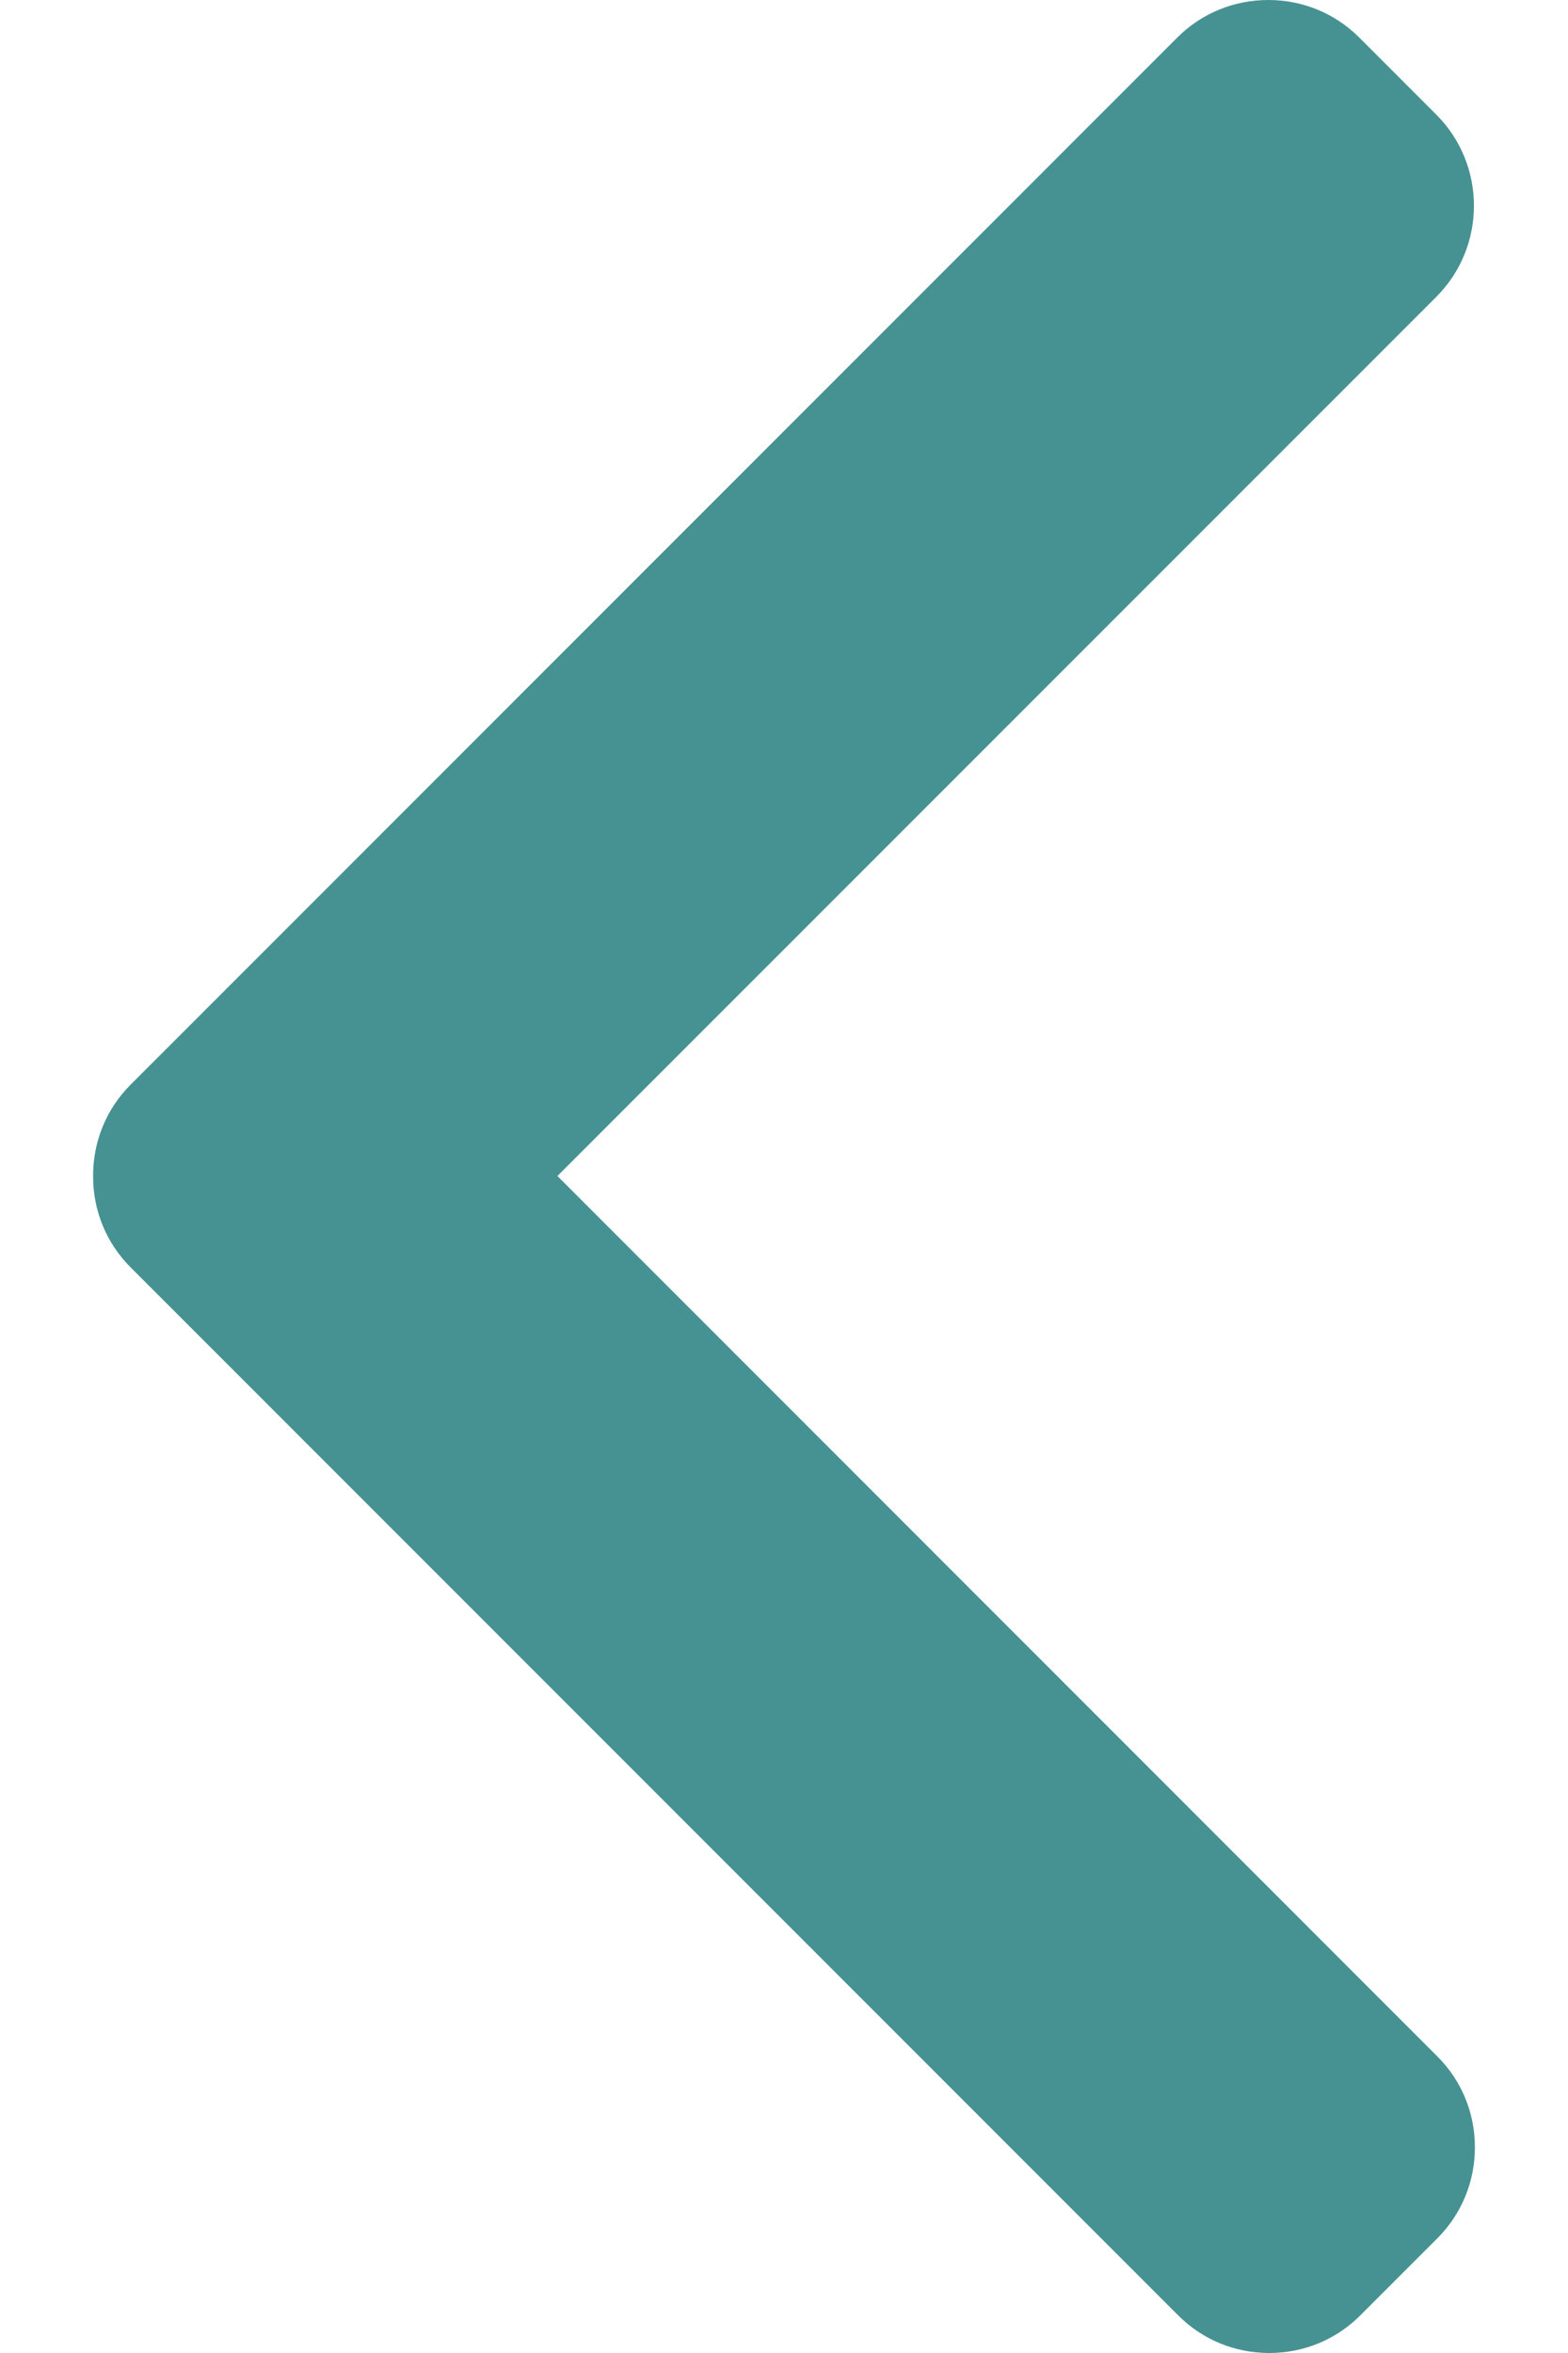<svg width="16" height="24" viewBox="0 0 16 24" fill="none" xmlns="http://www.w3.org/2000/svg">
<path d="M1.333 11.063L12.013 0.383C12.26 0.136 12.59 0 12.942 0C13.293 0 13.623 0.136 13.87 0.383L14.657 1.17C15.168 1.682 15.168 2.515 14.657 3.027L5.688 11.995L14.666 20.974C14.914 21.221 15.05 21.55 15.05 21.902C15.05 22.253 14.914 22.583 14.666 22.831L13.88 23.617C13.633 23.864 13.303 24 12.952 24C12.6 24 12.27 23.864 12.023 23.617L1.333 12.927C1.085 12.679 0.949 12.348 0.95 11.996C0.949 11.642 1.085 11.311 1.333 11.063Z" fill="#469292"/>
</svg>
